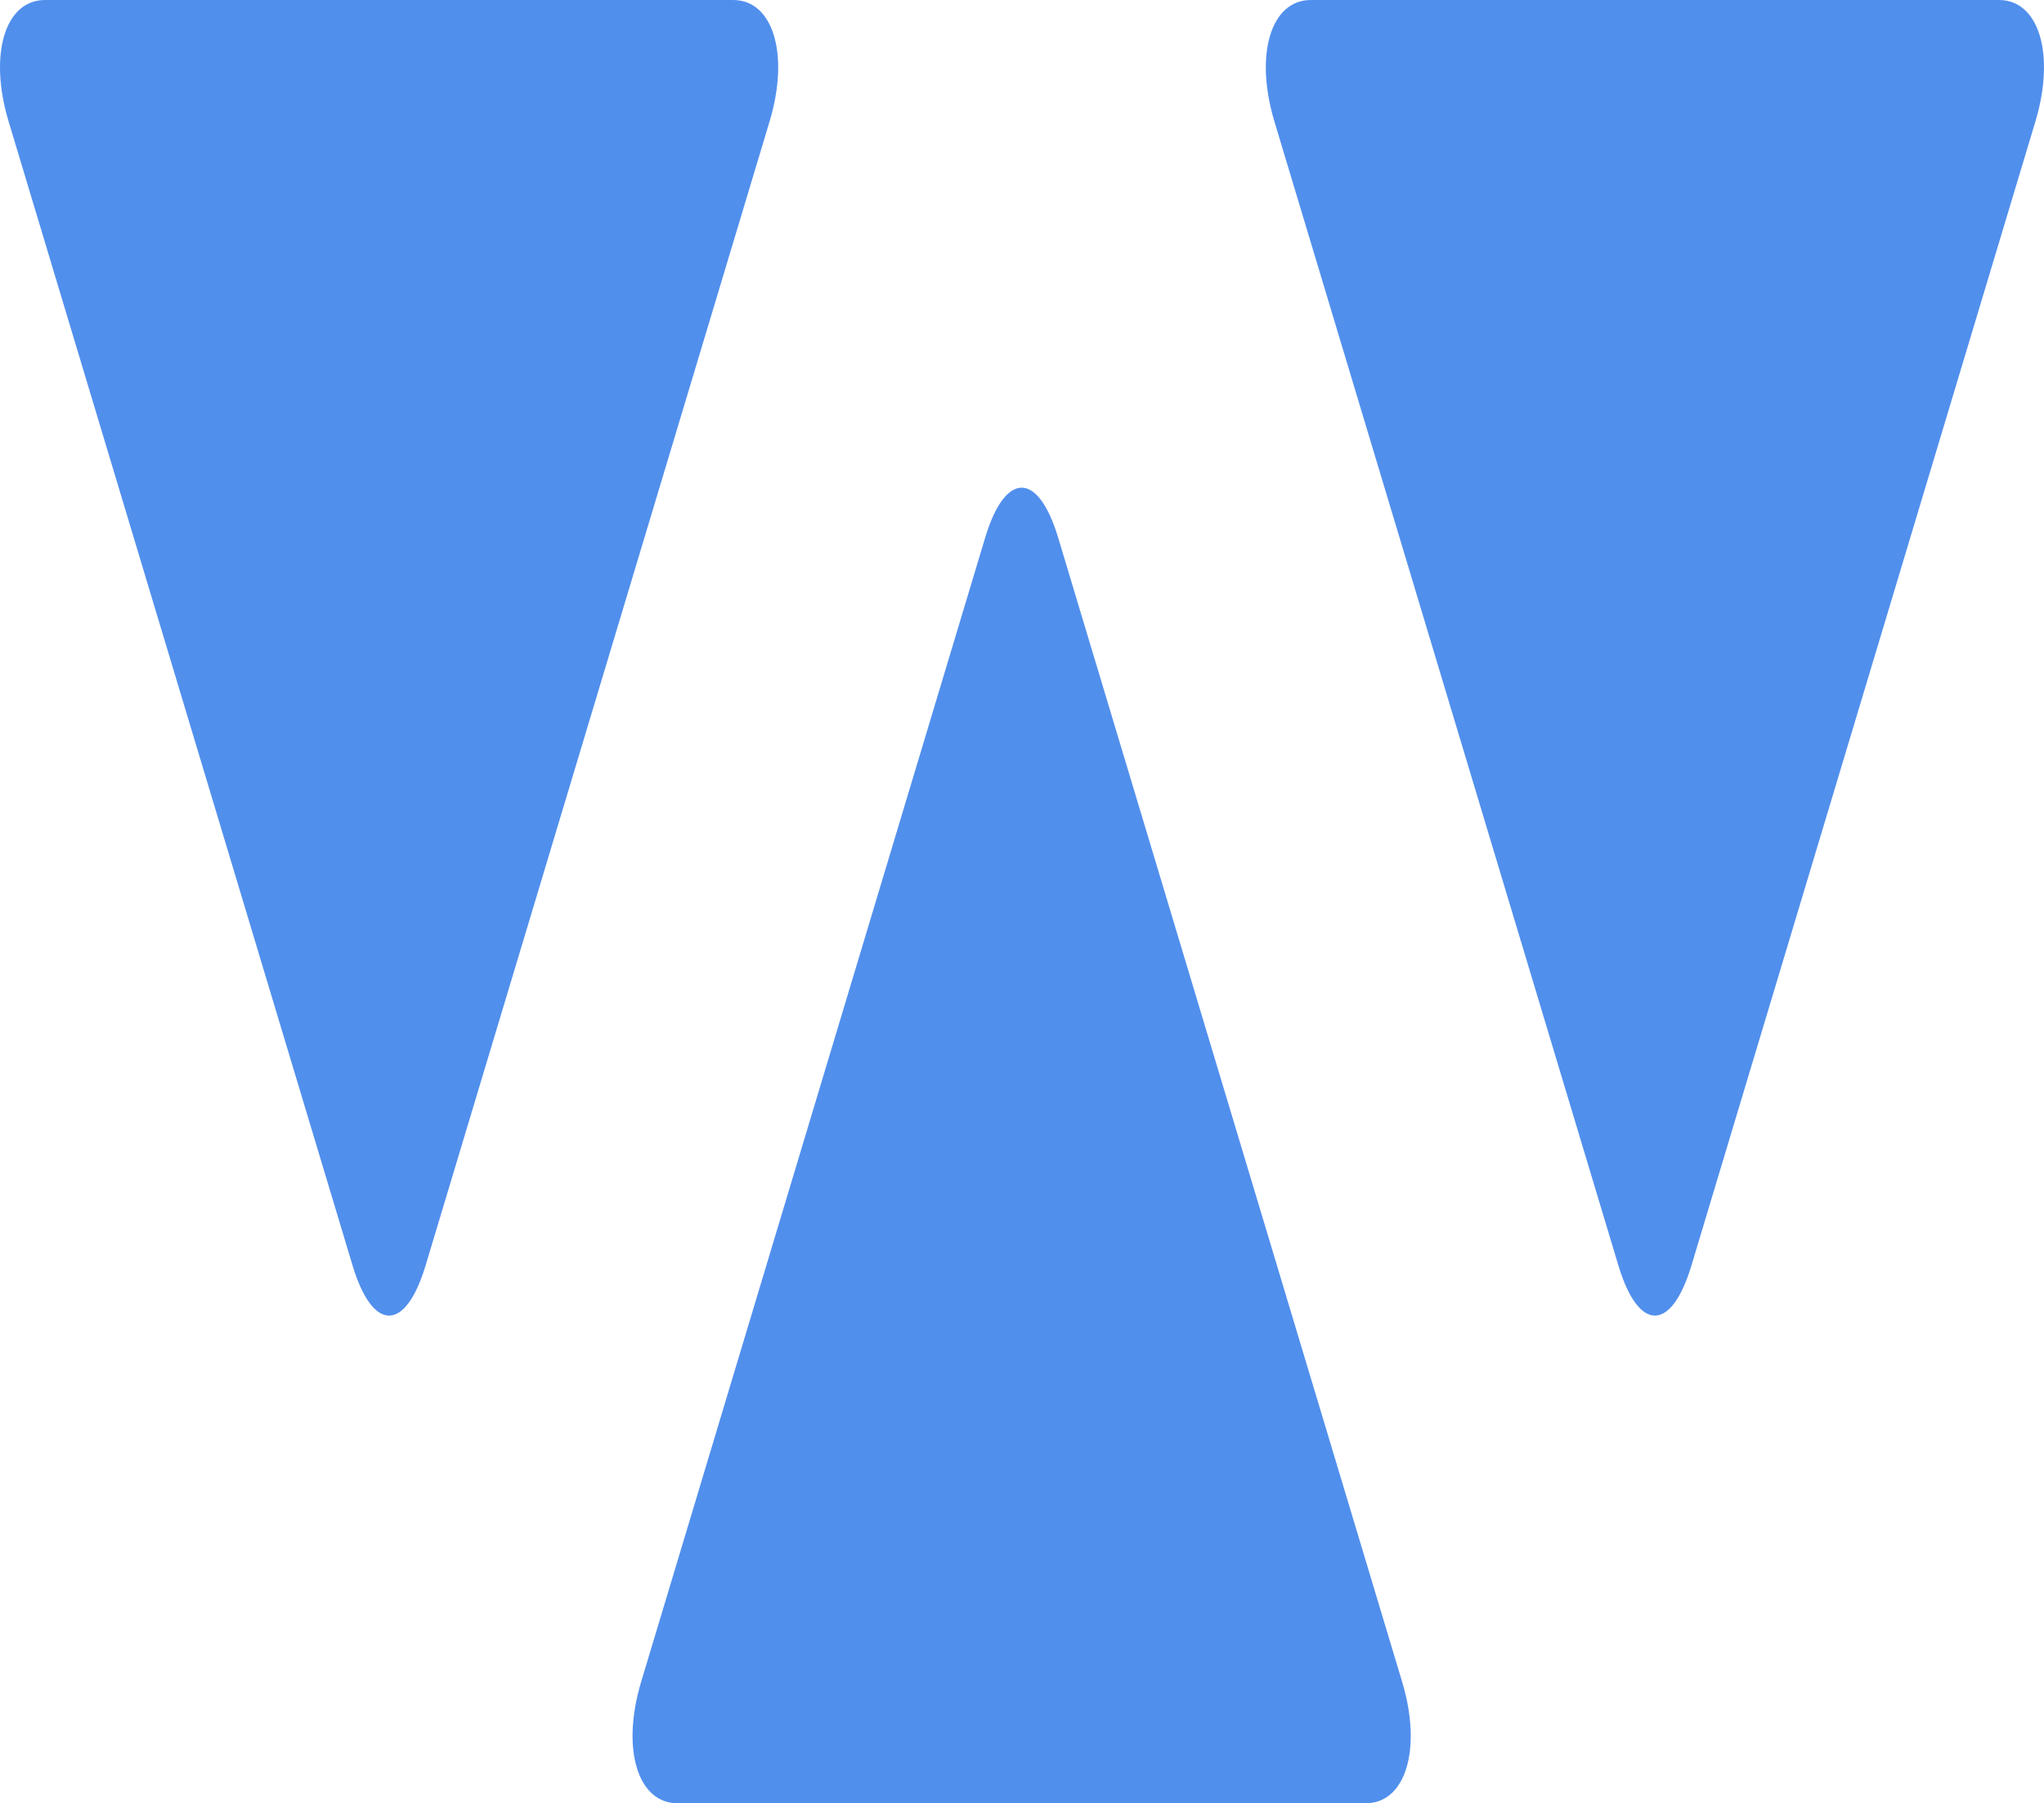 <?xml version="1.0" encoding="utf-8"?>
<!-- Generator: Adobe Illustrator 16.0.0, SVG Export Plug-In . SVG Version: 6.00 Build 0)  -->
<!DOCTYPE svg PUBLIC "-//W3C//DTD SVG 1.1//EN" "http://www.w3.org/Graphics/SVG/1.1/DTD/svg11.dtd">
<svg version="1.1" id="Calque_1" xmlns="http://www.w3.org/2000/svg" xmlns:xlink="http://www.w3.org/1999/xlink" x="0px" y="0px"
	 width="250px" height="220.531px" viewBox="0 0 250 220.531" enable-background="new 0 0 250 220.531" xml:space="preserve">
<g>
	<path fill-rule="evenodd" clip-rule="evenodd" fill="#518FED" d="M244.496,0c4.905,0,6.908,6.678,4.458,14.839l-42.081,139.942
		c-2.456,8.149-6.467,8.149-8.923,0L155.868,14.839C153.419,6.678,155.422,0,160.326,0H244.496z"/>
	<path fill-rule="evenodd" clip-rule="evenodd" fill="#518FED" d="M89.673,0c4.905,0,6.912,6.678,4.458,14.839L52.048,154.781
		c-2.456,8.149-6.461,8.149-8.921,0L1.049,14.839C-1.405,6.678,0.597,0,5.502,0H89.673z"/>
	<path fill-rule="evenodd" clip-rule="evenodd" fill="#518FED" d="M82.871,220.531c-4.904,0-6.908-6.677-4.458-14.835
		l42.083-139.943c2.454-8.149,6.471-8.149,8.926,0l42.077,139.943c2.454,8.158,0.446,14.835-4.458,14.835H82.871z"/>
</g>
</svg>
